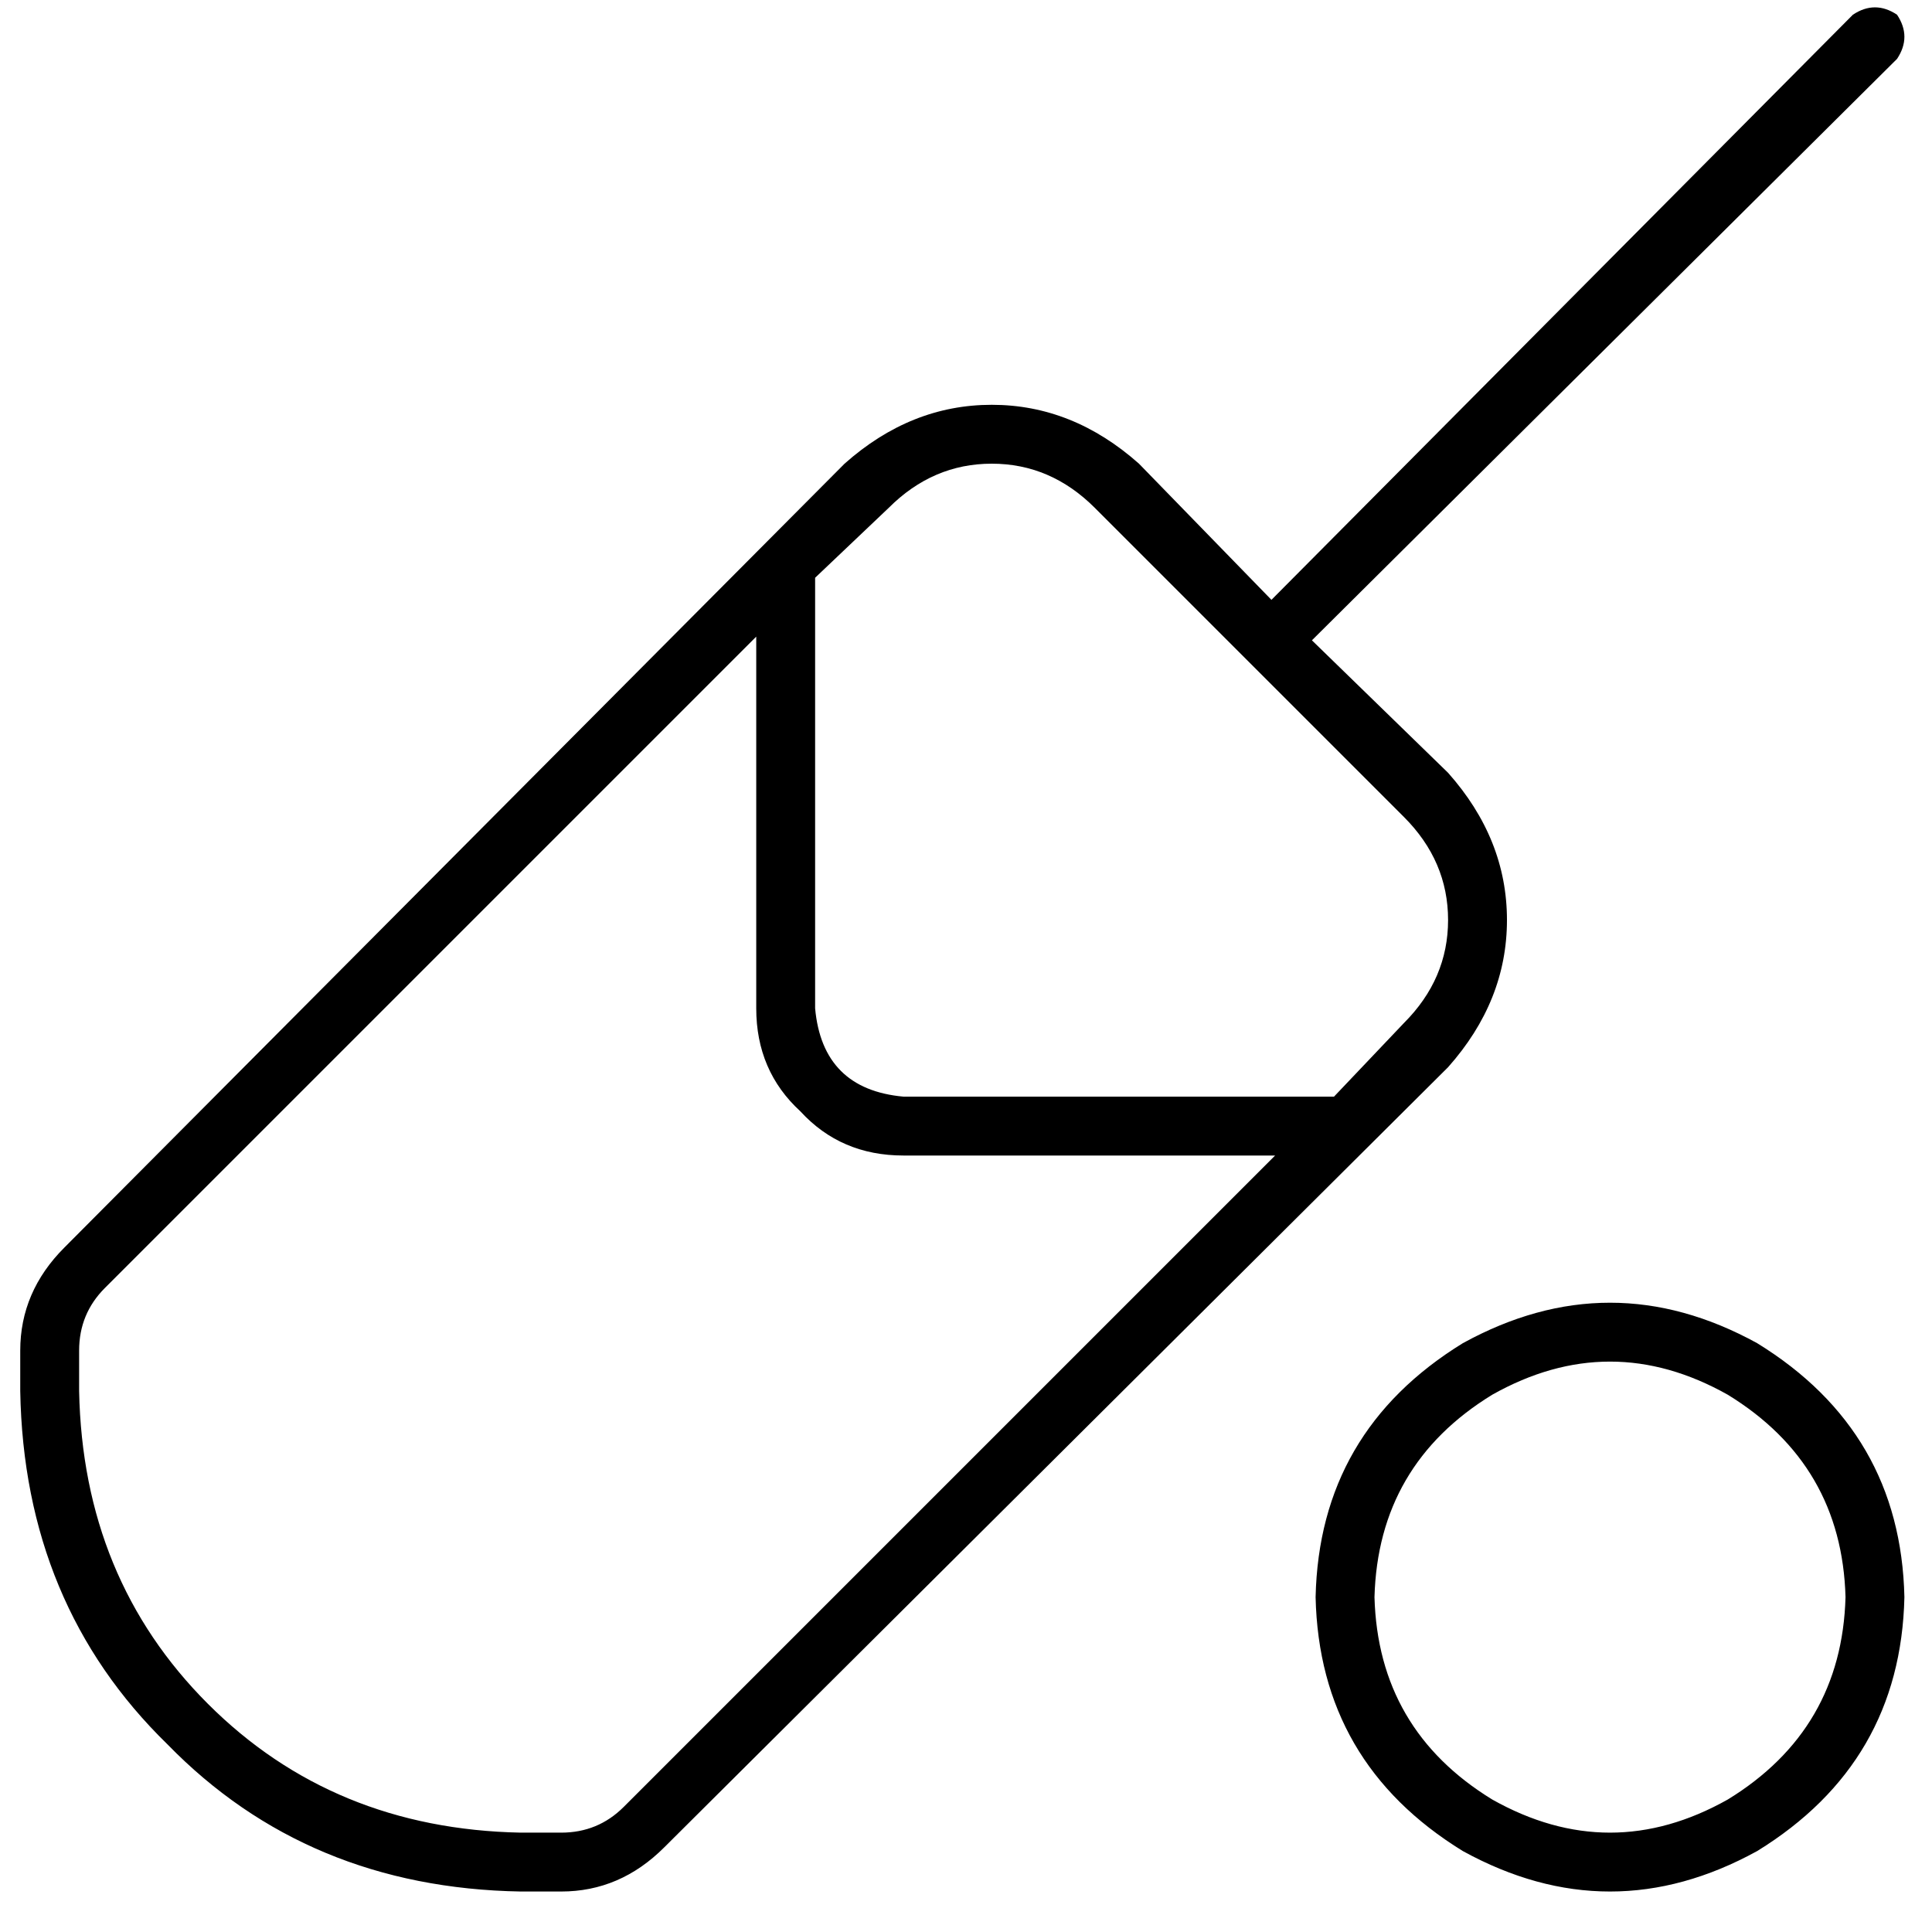 <svg xmlns="http://www.w3.org/2000/svg" viewBox="0 0 512 512">
  <path d="M 502.735 3.901 Q 506.636 9.752 502.735 15.604 L 347.672 169.691 L 347.672 169.691 L 383.756 204.8 L 383.756 204.8 Q 399.36 222.354 399.36 243.81 Q 399.36 265.265 383.756 282.819 L 176.03 489.57 L 176.03 489.57 Q 164.328 501.272 148.724 501.272 L 137.996 501.272 L 137.996 501.272 Q 81.432 500.297 44.373 462.263 Q 6.339 425.204 5.364 368.64 L 5.364 357.912 L 5.364 357.912 Q 5.364 342.309 17.067 330.606 L 223.817 122.88 L 223.817 122.88 Q 241.371 107.276 262.827 107.276 Q 284.282 107.276 301.836 122.88 L 336.945 158.964 L 336.945 158.964 L 491.032 3.901 L 491.032 3.901 Q 496.884 0 502.735 3.901 L 502.735 3.901 Z M 235.52 134.583 L 216.015 153.112 L 235.52 134.583 L 216.015 153.112 L 216.015 267.215 L 216.015 267.215 Q 217.966 288.67 239.421 290.621 L 353.524 290.621 L 353.524 290.621 L 372.053 271.116 L 372.053 271.116 Q 383.756 259.413 383.756 243.81 Q 383.756 228.206 372.053 216.503 L 290.133 134.583 L 290.133 134.583 Q 278.43 122.88 262.827 122.88 Q 247.223 122.88 235.52 134.583 L 235.52 134.583 Z M 200.411 168.716 L 27.794 341.333 L 200.411 168.716 L 27.794 341.333 Q 20.968 348.16 20.968 357.912 L 20.968 368.64 L 20.968 368.64 Q 21.943 418.377 55.101 451.535 Q 88.259 484.693 137.996 485.669 L 148.724 485.669 L 148.724 485.669 Q 158.476 485.669 165.303 478.842 L 337.92 306.225 L 337.92 306.225 L 239.421 306.225 L 239.421 306.225 Q 222.842 306.225 212.114 294.522 Q 200.411 283.794 200.411 267.215 L 200.411 168.716 L 200.411 168.716 Z M 489.082 423.253 Q 488.107 388.145 457.874 369.615 Q 426.667 352.061 395.459 369.615 Q 365.227 388.145 364.251 423.253 Q 365.227 458.362 395.459 476.891 Q 426.667 494.446 457.874 476.891 Q 488.107 458.362 489.082 423.253 L 489.082 423.253 Z M 348.648 423.253 Q 349.623 379.368 387.657 355.962 Q 426.667 334.507 465.676 355.962 Q 503.71 379.368 504.686 423.253 Q 503.71 467.139 465.676 490.545 Q 426.667 512 387.657 490.545 Q 349.623 467.139 348.648 423.253 L 348.648 423.253 Z" />
</svg>